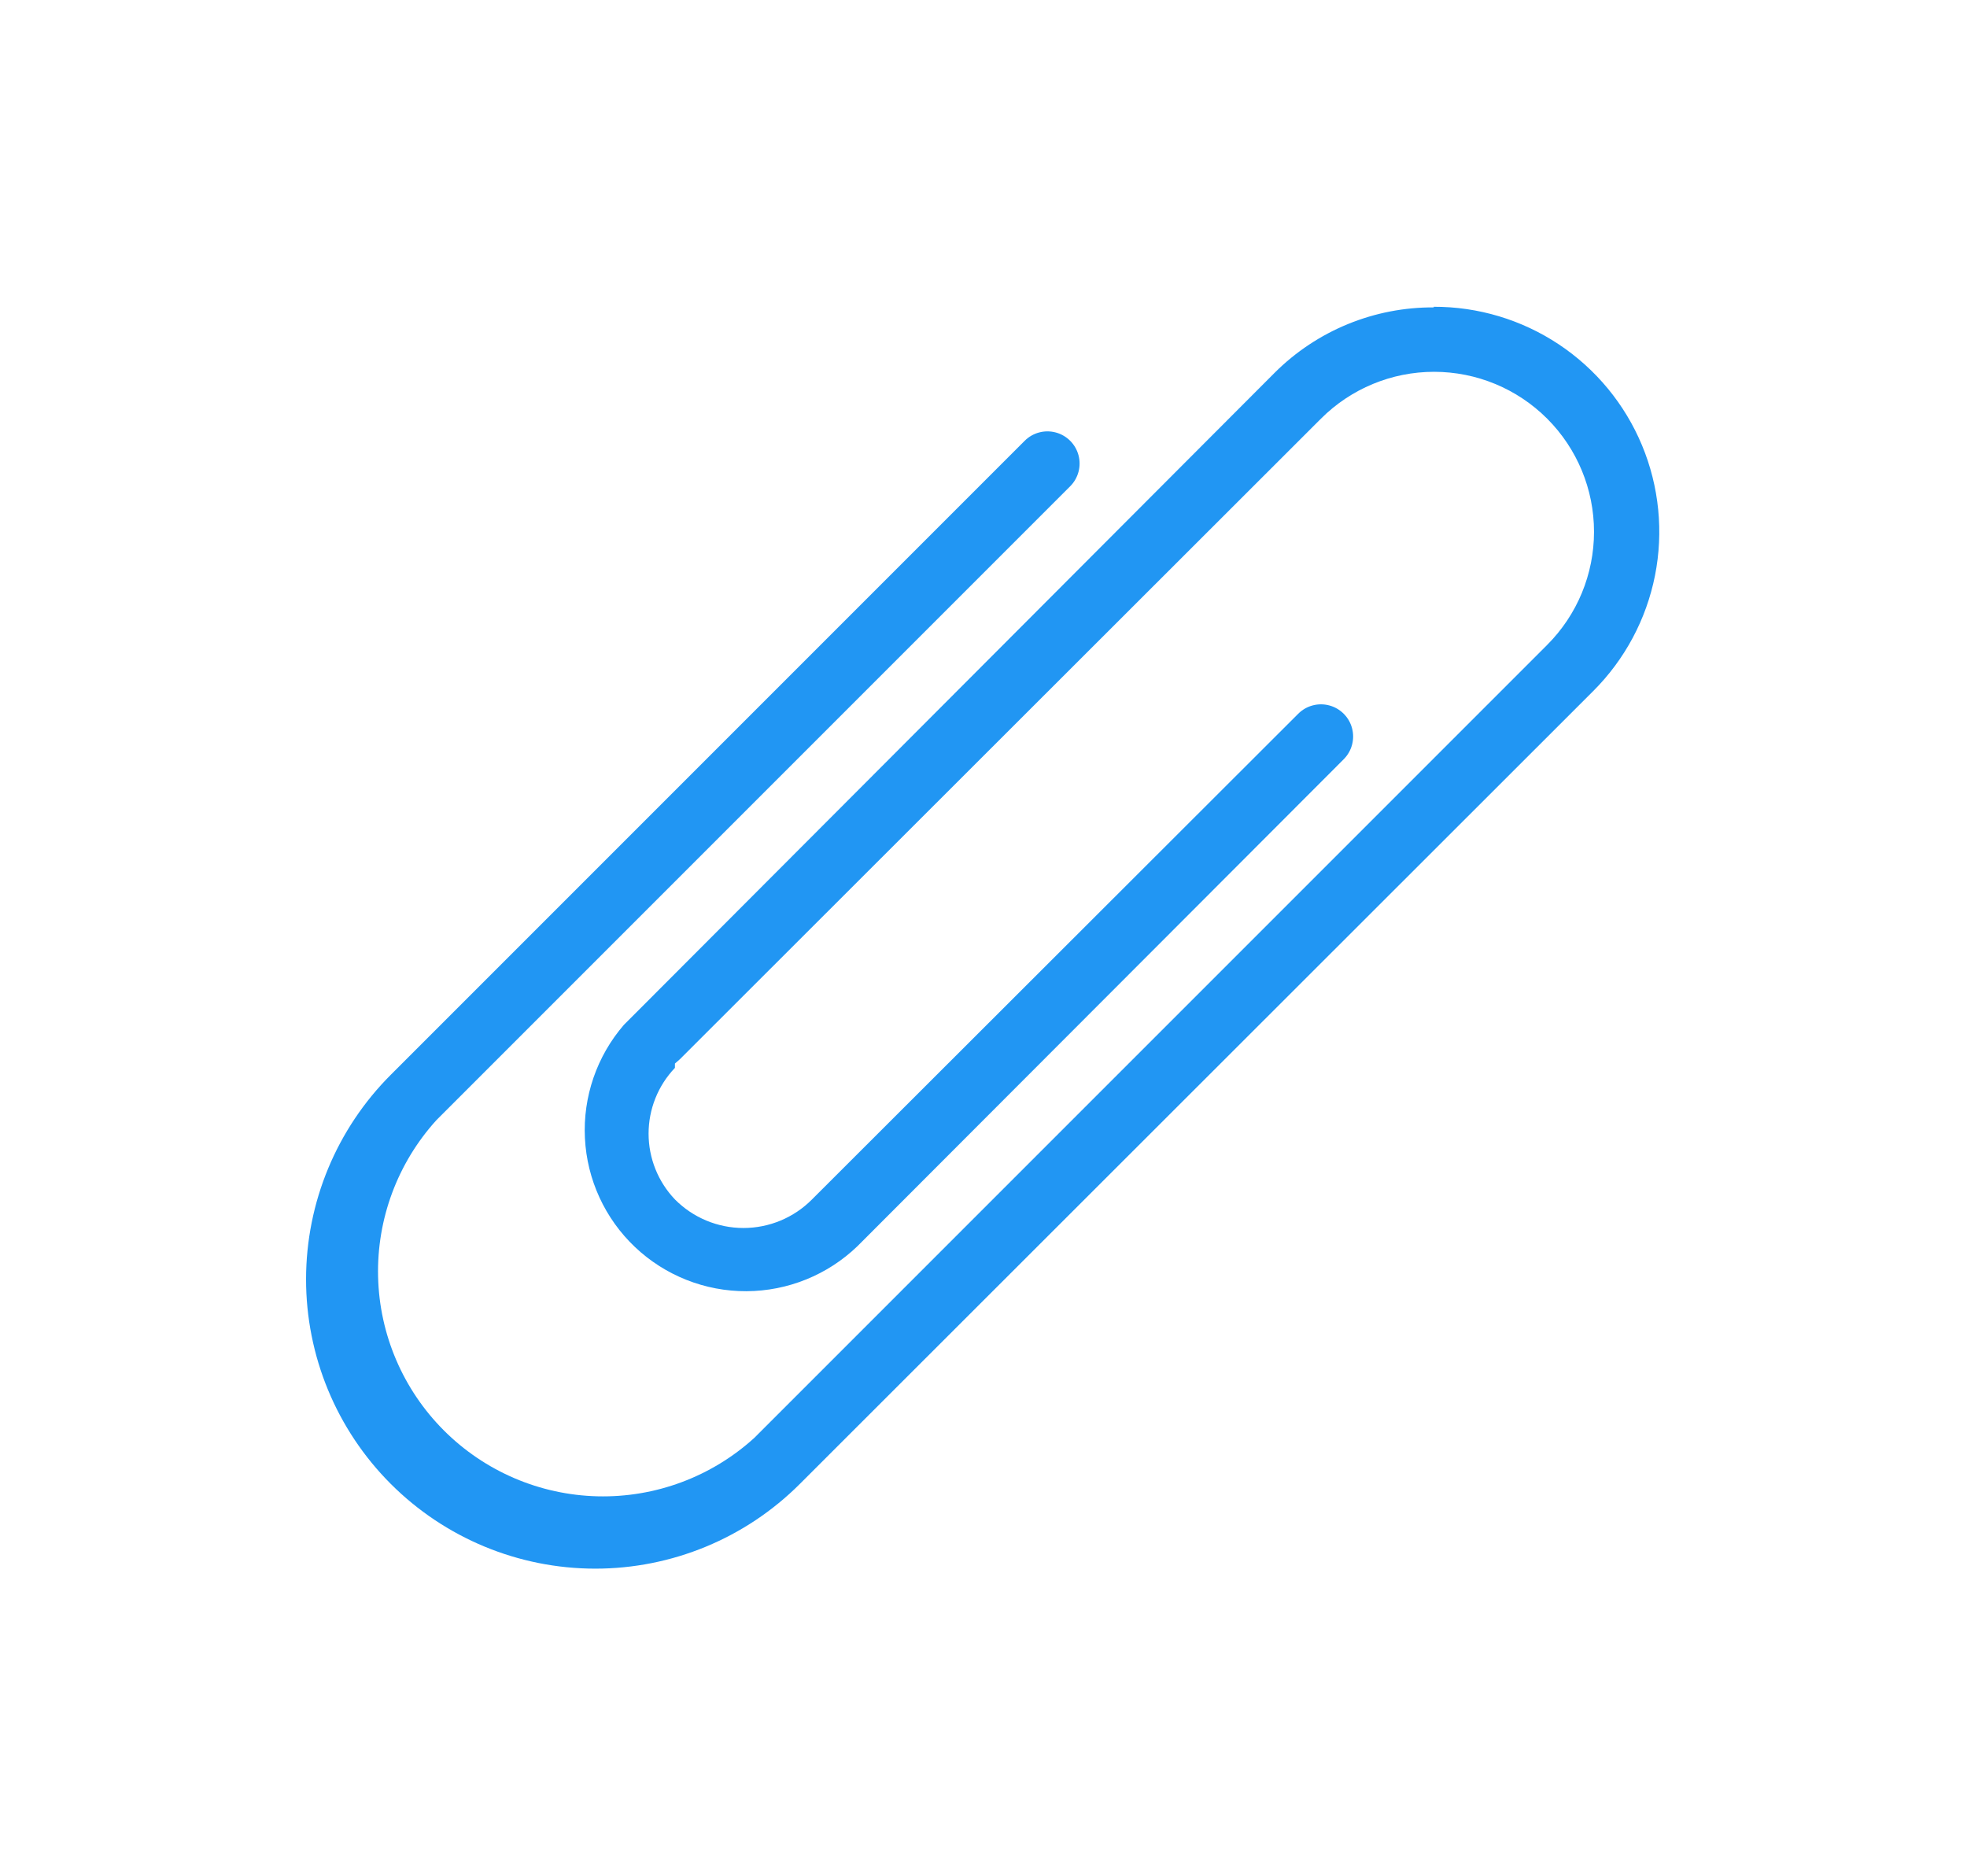 <svg xmlns="http://www.w3.org/2000/svg" xmlns:xlink="http://www.w3.org/1999/xlink" viewBox="0 0 32 30.52"><defs><style>.cls-1{fill:none;}.cls-2{clip-path:url(#clip-path);}.cls-3{clip-path:url(#clip-path-2);}.cls-4{fill:#2196f3;}</style><clipPath id="clip-path" transform="translate(-1041 -1438)"><path class="cls-1" d="M1064.33,1443a3.64,3.64,0,0,0-2.59,1.06l-10.39,10.41-.1.1-.1.1a2.62,2.62,0,0,0,3.8,3.6l7.91-7.92a.52.52,0,1,0-.74-.74l-7.91,7.9a1.57,1.57,0,0,1-2.23,0,1.55,1.55,0,0,1,0-2.14l0-.07.08-.07,10.43-10.42a2.6,2.6,0,1,1,3.68,3.68l-12.9,12.9a3.66,3.66,0,0,1-5.17-5.17l10.31-10.31a.52.52,0,1,0-.74-.74l-10.31,10.31a4.7,4.7,0,1,0,6.65,6.66l12.91-12.9a3.66,3.66,0,0,0-2.6-6.25Z"/></clipPath><clipPath id="clip-path-2" transform="translate(-1041 -1438)"><rect class="cls-1" width="1440" height="3441"/></clipPath></defs><title>Asset 3</title><g id="Layer_2" data-name="Layer 2"><g id="Layer_1-2" data-name="Layer 1"><g class="cls-2"><g class="cls-3"><rect class="cls-4" width="32" height="30.52"/></g></g></g></g></svg>